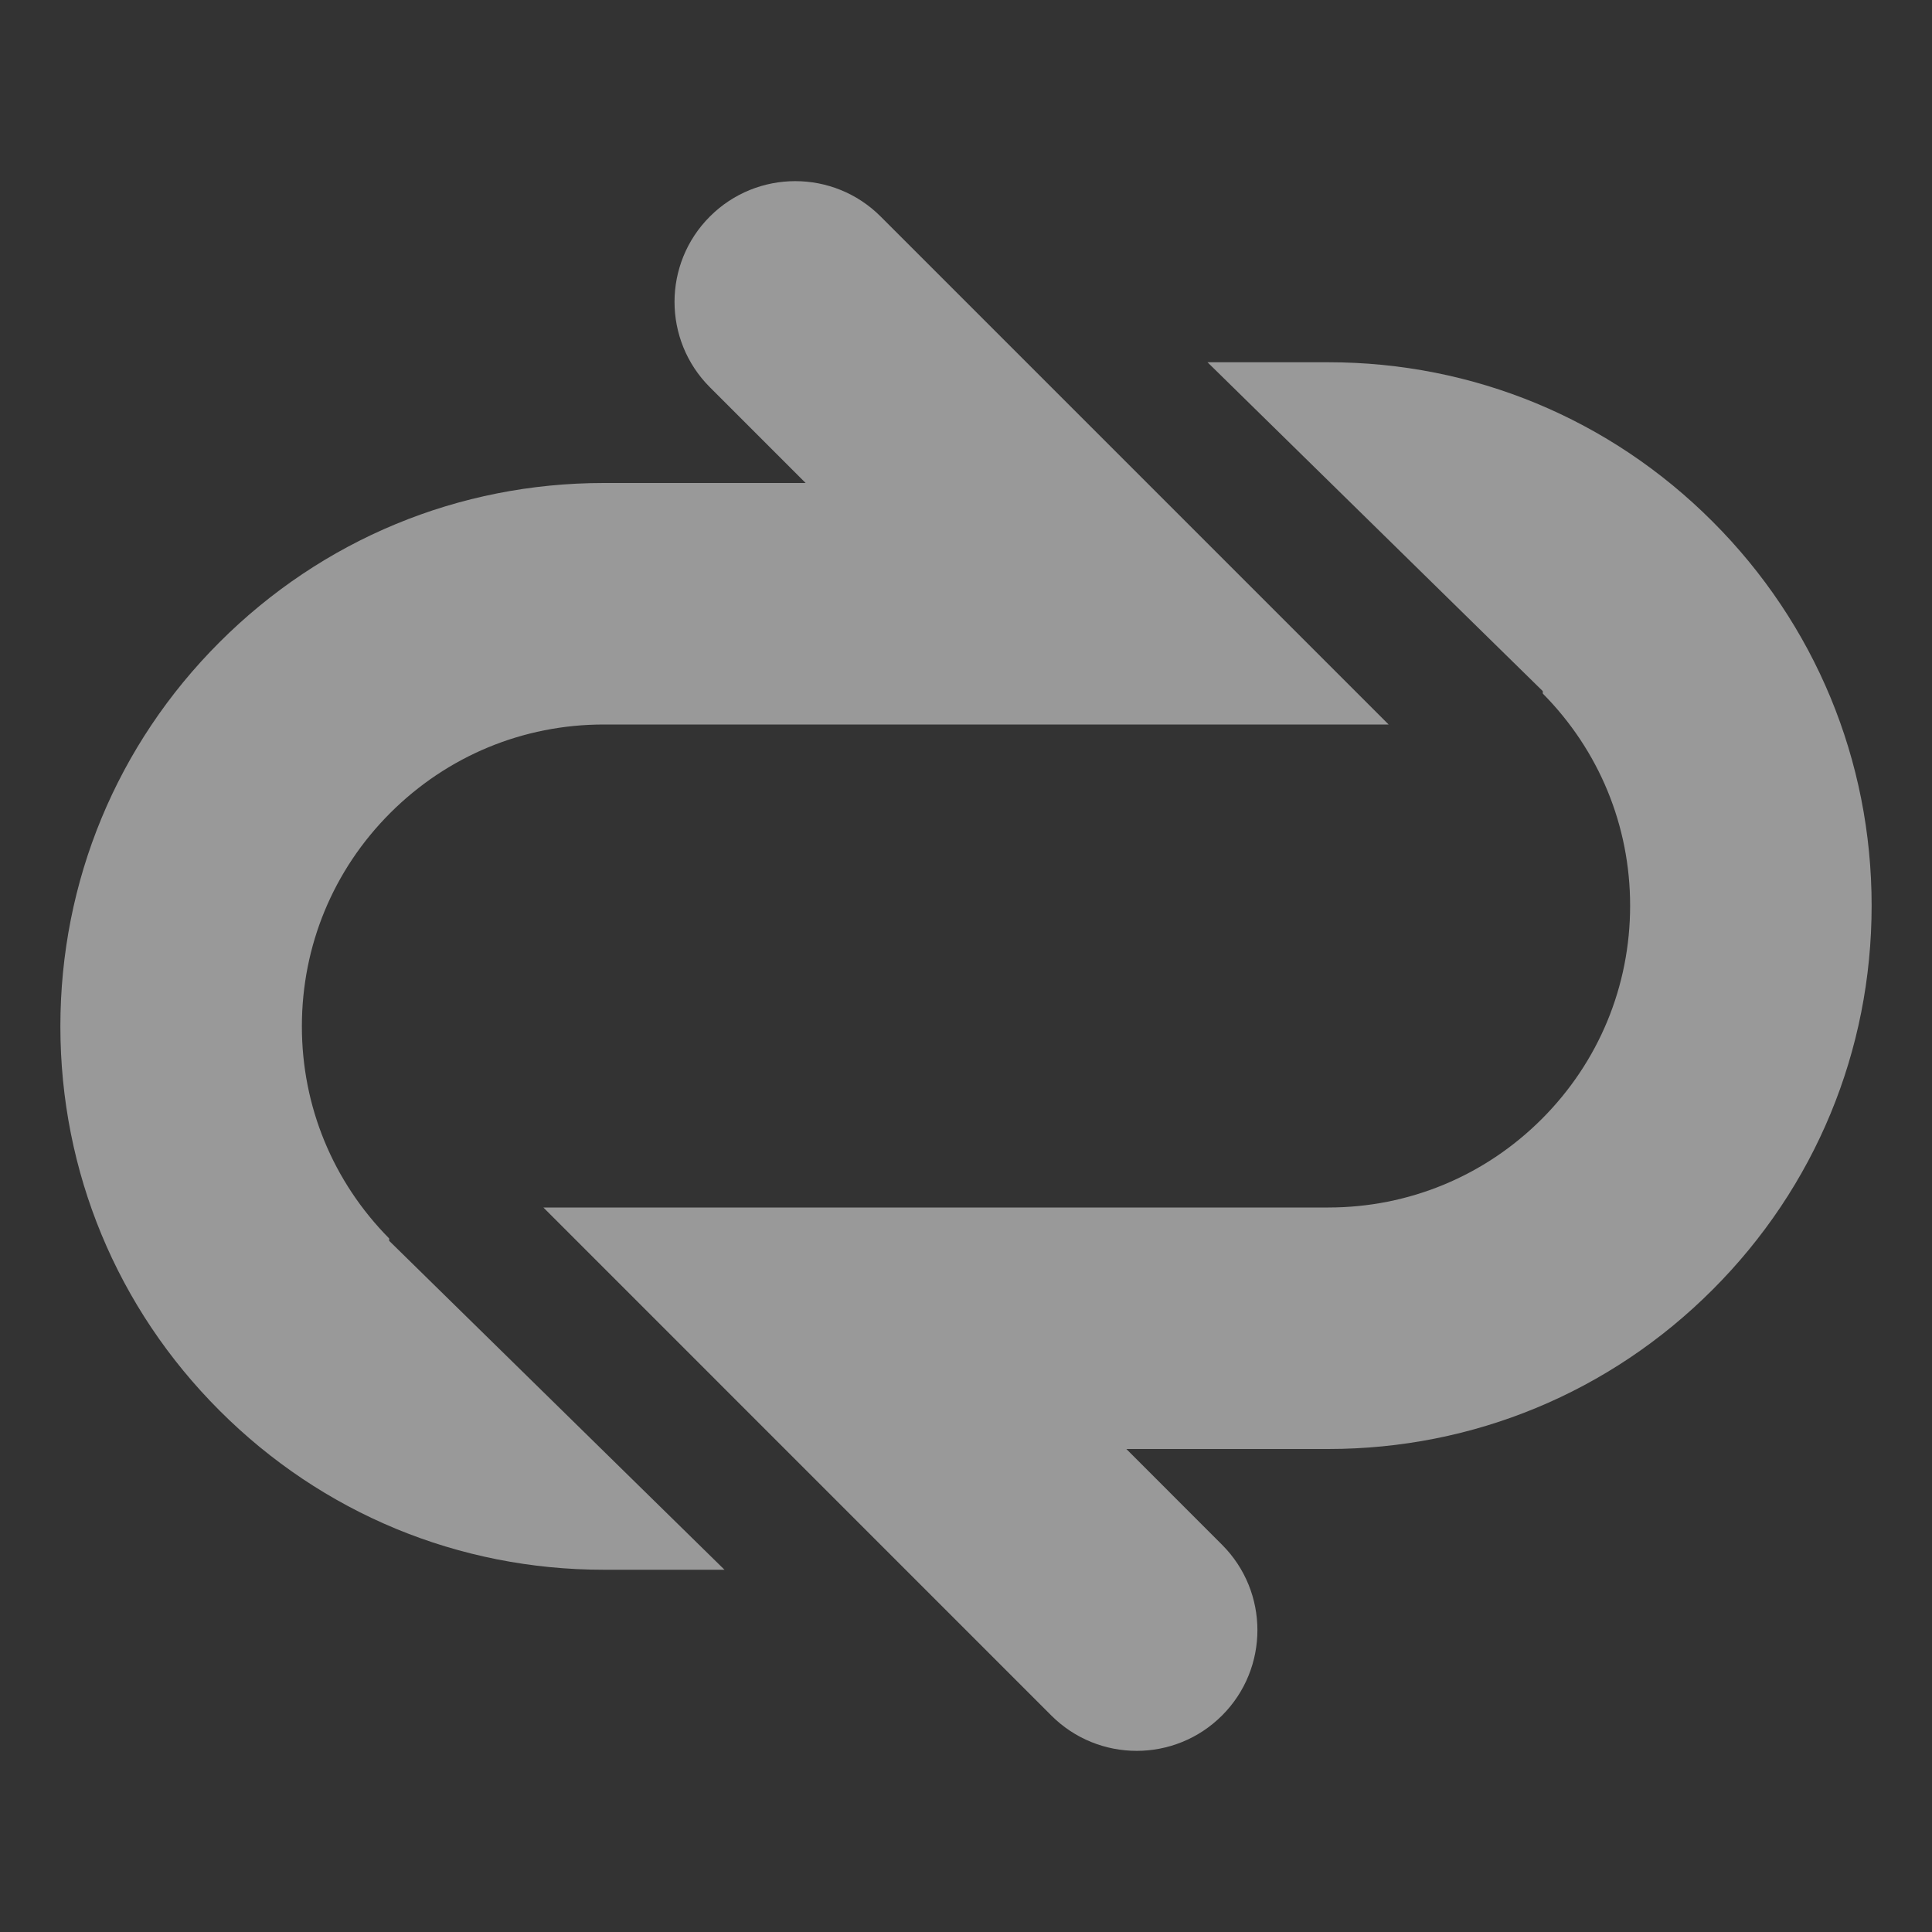 <svg
    xmlns="http://www.w3.org/2000/svg"
    viewBox="0 0 32 32"
    id="vector">
    <rect x="0" y="0" width="32" height="32" fill="#333333" stroke="none"/>
    <path
        id="path"
        d="M 6.447 20.553 L 12 26 L 10 26 C 7.596 26 5.336 25.064 3.637 23.364 C 1.937 21.666 1 19.405 1 17 C 1 14.596 1.936 12.336 3.636 10.637 C 5.336 8.937 7.596 8 10 8 L 13.344 8 L 11.758 6.414 C 10.977 5.633 10.977 4.367 11.758 3.586 C 12.539 2.805 13.805 2.805 14.586 3.586 L 23 12 L 10 12 C 8.664 12 7.409 12.521 6.464 13.465 C 5.52 14.409 5 15.664 5 17 C 5 18.326 5.515 19.571 6.445 20.512 C 6.446 20.529 6.447 20.553 6.447 20.553 Z M 28.363 8.636 C 26.664 6.936 24.404 6 22 6 L 20 6 L 25.553 11.447 C 25.553 11.447 25.554 11.471 25.554 11.488 C 26.485 12.429 27 13.674 27 15 C 27 16.336 26.48 17.591 25.536 18.535 C 24.591 19.479 23.336 20 22 20 L 9 20 L 17.413 28.414 C 18.194 29.195 19.46 29.195 20.241 28.414 C 21.022 27.633 21.022 26.367 20.241 25.586 L 18.656 24 L 22 24 C 24.404 24 26.664 23.063 28.364 21.363 C 30.064 19.664 31 17.404 31 15 C 31 12.595 30.063 10.334 28.363 8.636 Z"
        fill="#ffffff"
        fill-opacity="0.5"
        stroke-width="1"/>
</svg>
